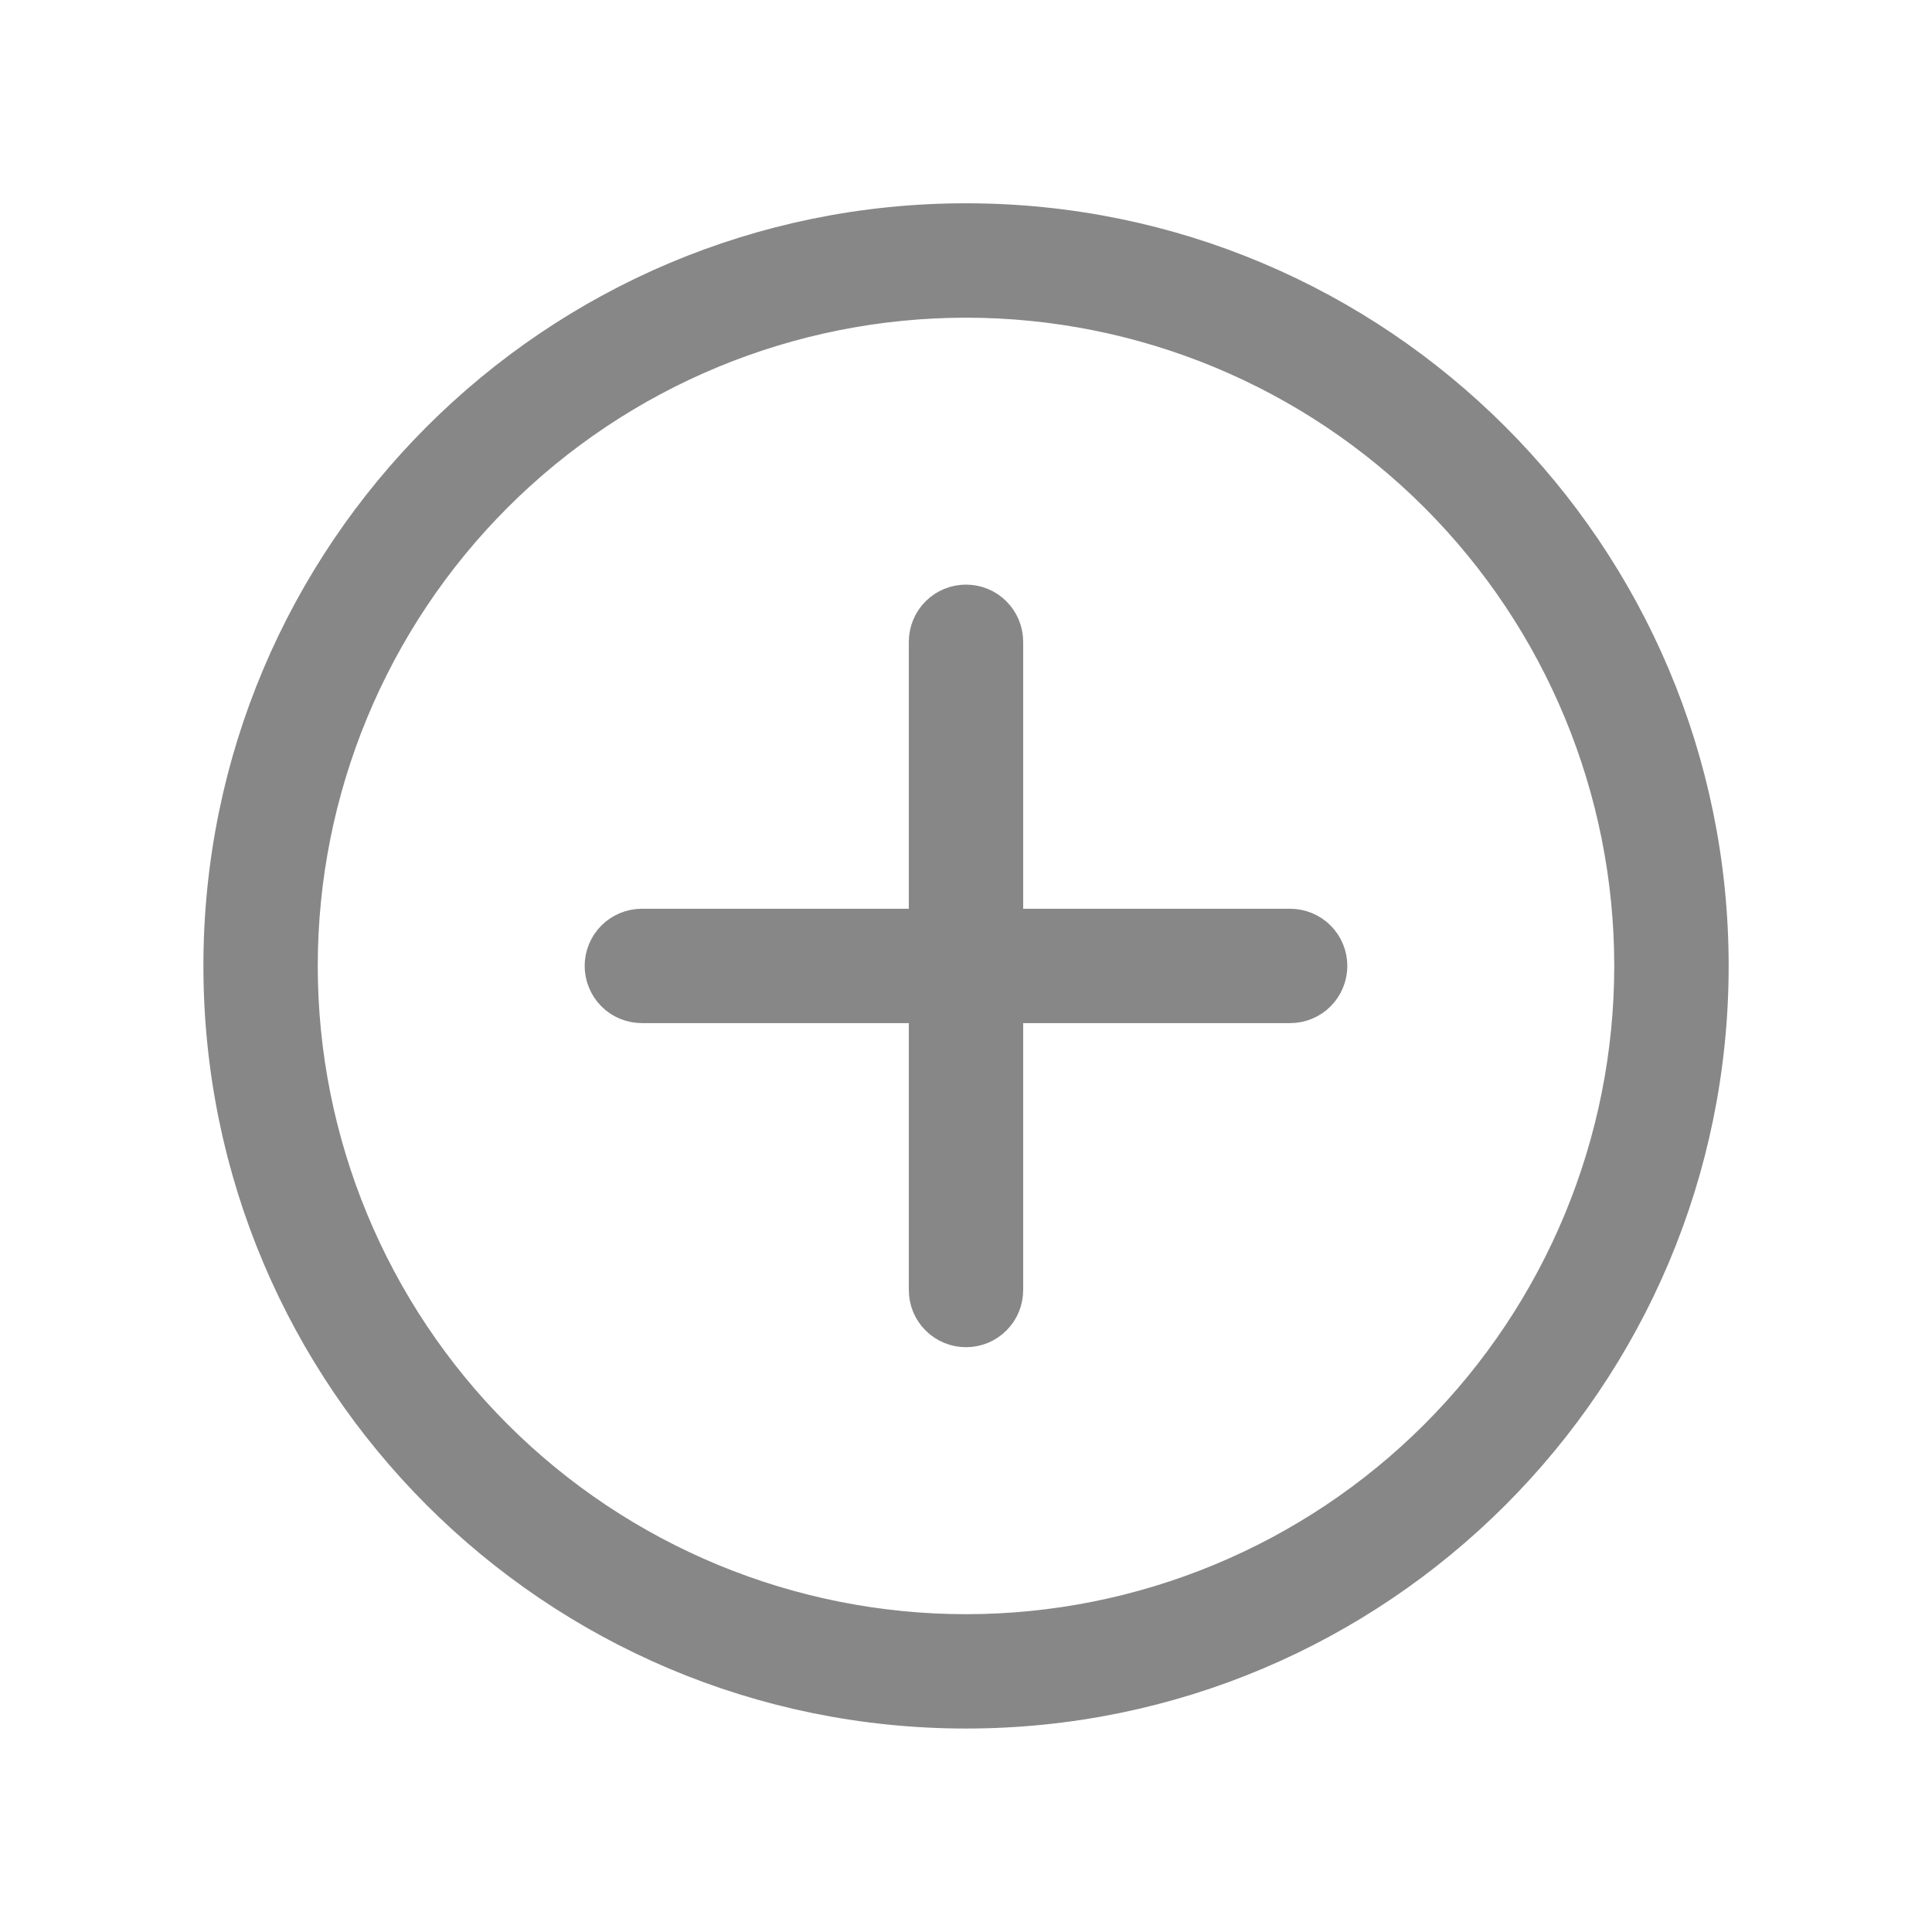 <svg width="32" height="32" viewBox="0 0 32 32" fill="none" xmlns="http://www.w3.org/2000/svg">
<path d="M16.526 15.051V15.473H16.948H21.369C21.508 15.473 21.642 15.528 21.741 15.627C21.839 15.725 21.895 15.859 21.895 15.999C21.895 16.138 21.839 16.272 21.741 16.371C21.642 16.47 21.508 16.525 21.369 16.525H16.948H16.526V16.946V21.367C16.526 21.507 16.471 21.641 16.372 21.739C16.274 21.838 16.14 21.893 16 21.893C15.861 21.893 15.727 21.838 15.628 21.739C15.529 21.641 15.474 21.507 15.474 21.367V16.946V16.525H15.053H10.632C10.492 16.525 10.358 16.47 10.259 16.371C10.161 16.272 10.105 16.138 10.105 15.999C10.105 15.859 10.161 15.725 10.259 15.627C10.358 15.528 10.492 15.473 10.632 15.473H15.053H15.474V15.051V10.63C15.474 10.491 15.529 10.357 15.628 10.258C15.727 10.159 15.861 10.104 16 10.104C16.14 10.104 16.274 10.159 16.372 10.258C16.471 10.357 16.526 10.491 16.526 10.63V15.051ZM16 3.788C22.744 3.788 28.211 9.255 28.211 15.999C28.211 22.743 22.744 28.209 16 28.209C9.256 28.209 3.79 22.743 3.79 15.999C3.79 9.255 9.256 3.788 16 3.788ZM16 4.841C13.041 4.841 10.203 6.016 8.11 8.109C6.018 10.201 4.842 13.04 4.842 15.999C4.842 18.958 6.018 21.796 8.11 23.889C10.203 25.981 13.041 27.157 16 27.157C18.959 27.157 21.797 25.981 23.89 23.889C25.982 21.796 27.158 18.958 27.158 15.999C27.158 13.04 25.982 10.201 23.89 8.109C21.797 6.016 18.959 4.841 16 4.841Z" fill="#878787" stroke="#878787" stroke-width="0.842"/>
</svg>
